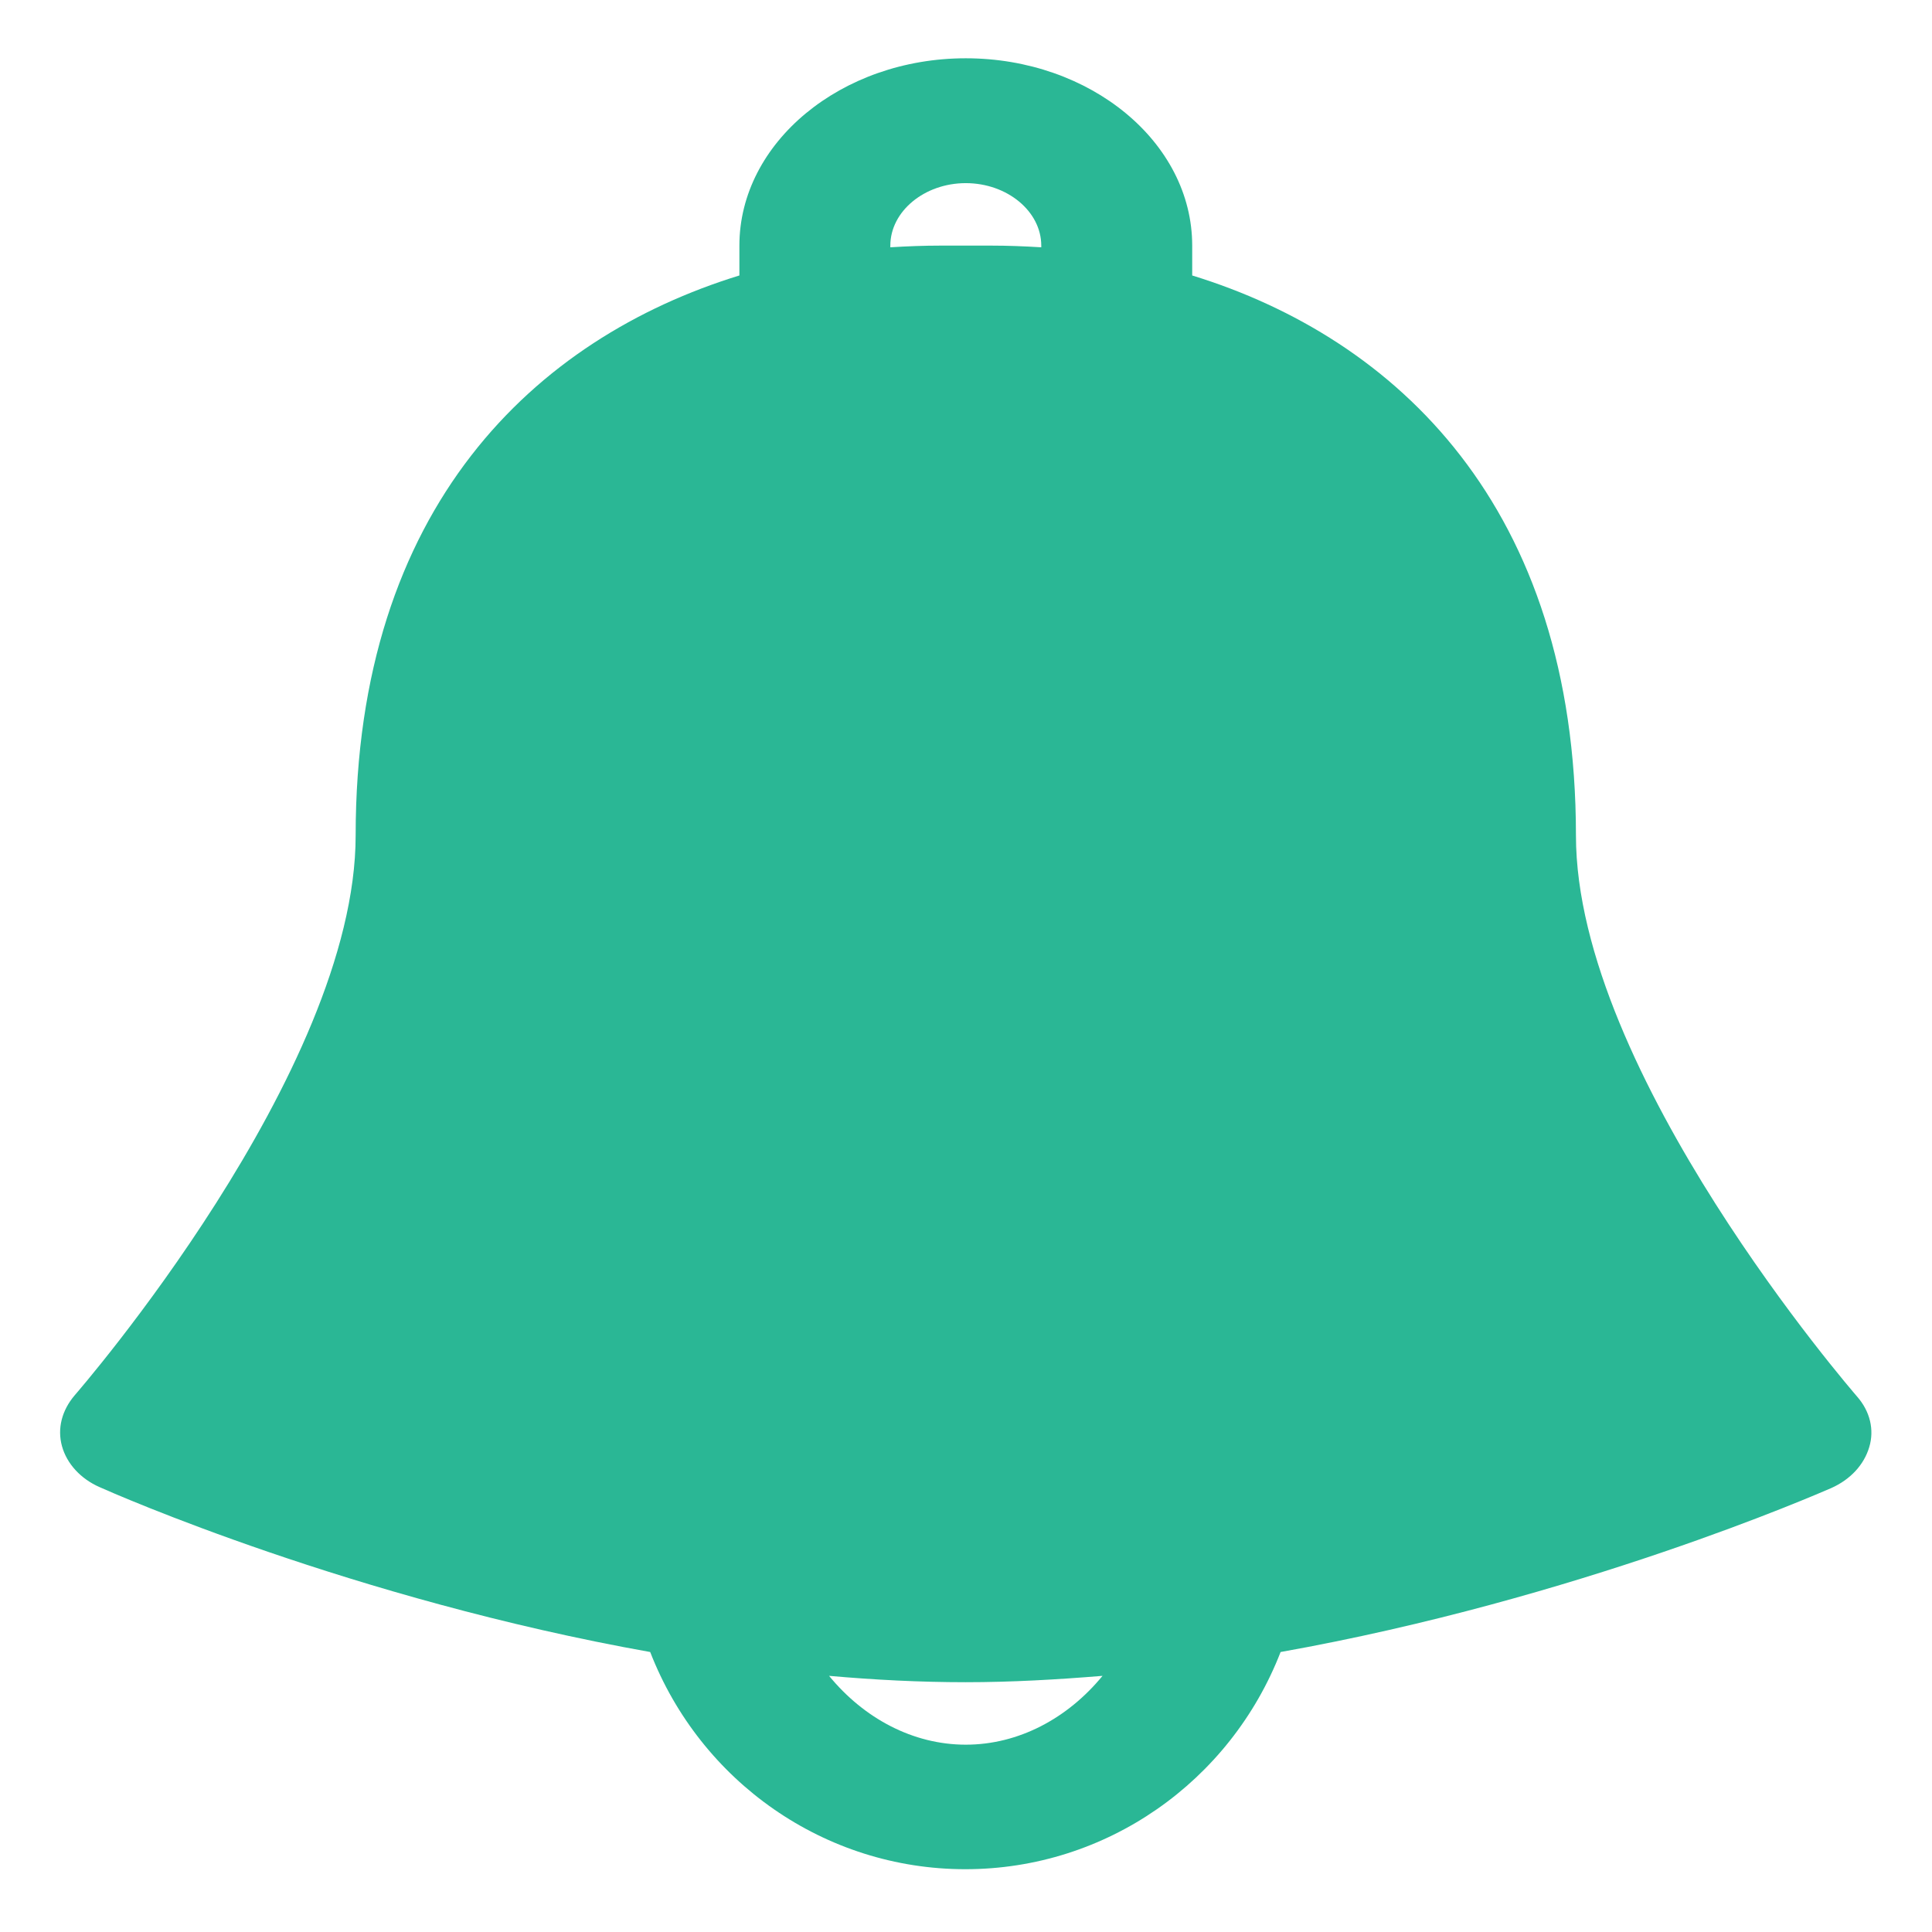 ﻿<?xml version="1.0" encoding="utf-8"?>
<svg version="1.1" xmlns:xlink="http://www.w3.org/1999/xlink" width="24px" height="24px" xmlns="http://www.w3.org/2000/svg">
  <g transform="matrix(1 0 0 1 -42 -115 )">
    <path d="M 23.22 17.978  C 23.286 17.761  23.23 17.531  23.069 17.348  C 23.034 17.306  19.577 13.327  19.577 10.379  C 19.577 6.296  17.344 4.202  14.81 3.422  L 14.81 3.051  C 14.81 1.767  13.545 0.724  11.997 0.724  C 10.45 0.724  9.185 1.771  9.185 3.051  L 9.185 3.422  C 6.651 4.202  4.418 6.296  4.418 10.379  C 4.418 13.319  0.961 17.294  0.926 17.335  C 0.77 17.519  0.709 17.744  0.77 17.965  C 0.83 18.182  1.001 18.37  1.238 18.474  C 1.405 18.549  4.383 19.863  8.077 20.522  C 8.702 22.132  10.244 23.22  11.992 23.22  C 13.741 23.22  15.283 22.132  15.908 20.522  C 19.602 19.863  22.58 18.557  22.747 18.486  C 22.989 18.378  23.155 18.195  23.22 17.978  Z M 11.06 3.051  C 11.06 2.626  11.483 2.275  11.997 2.275  C 12.512 2.275  12.935 2.626  12.935 3.051  L 12.935 3.072  C 12.723 3.059  12.517 3.051  12.31 3.051  L 11.685 3.051  C 11.478 3.051  11.272 3.059  11.06 3.072  L 11.06 3.051  Z M 13.696 20.818  C 13.262 21.347  12.653 21.673  11.997 21.673  C 11.342 21.673  10.733 21.347  10.299 20.818  C 10.864 20.868  11.428 20.897  11.997 20.897  C 12.567 20.897  13.136 20.864  13.696 20.818  Z " fill-rule="nonzero" fill="#2ab795" stroke="none" transform="matrix(1 0 0 1 42 115 )" />
  </g>
</svg>